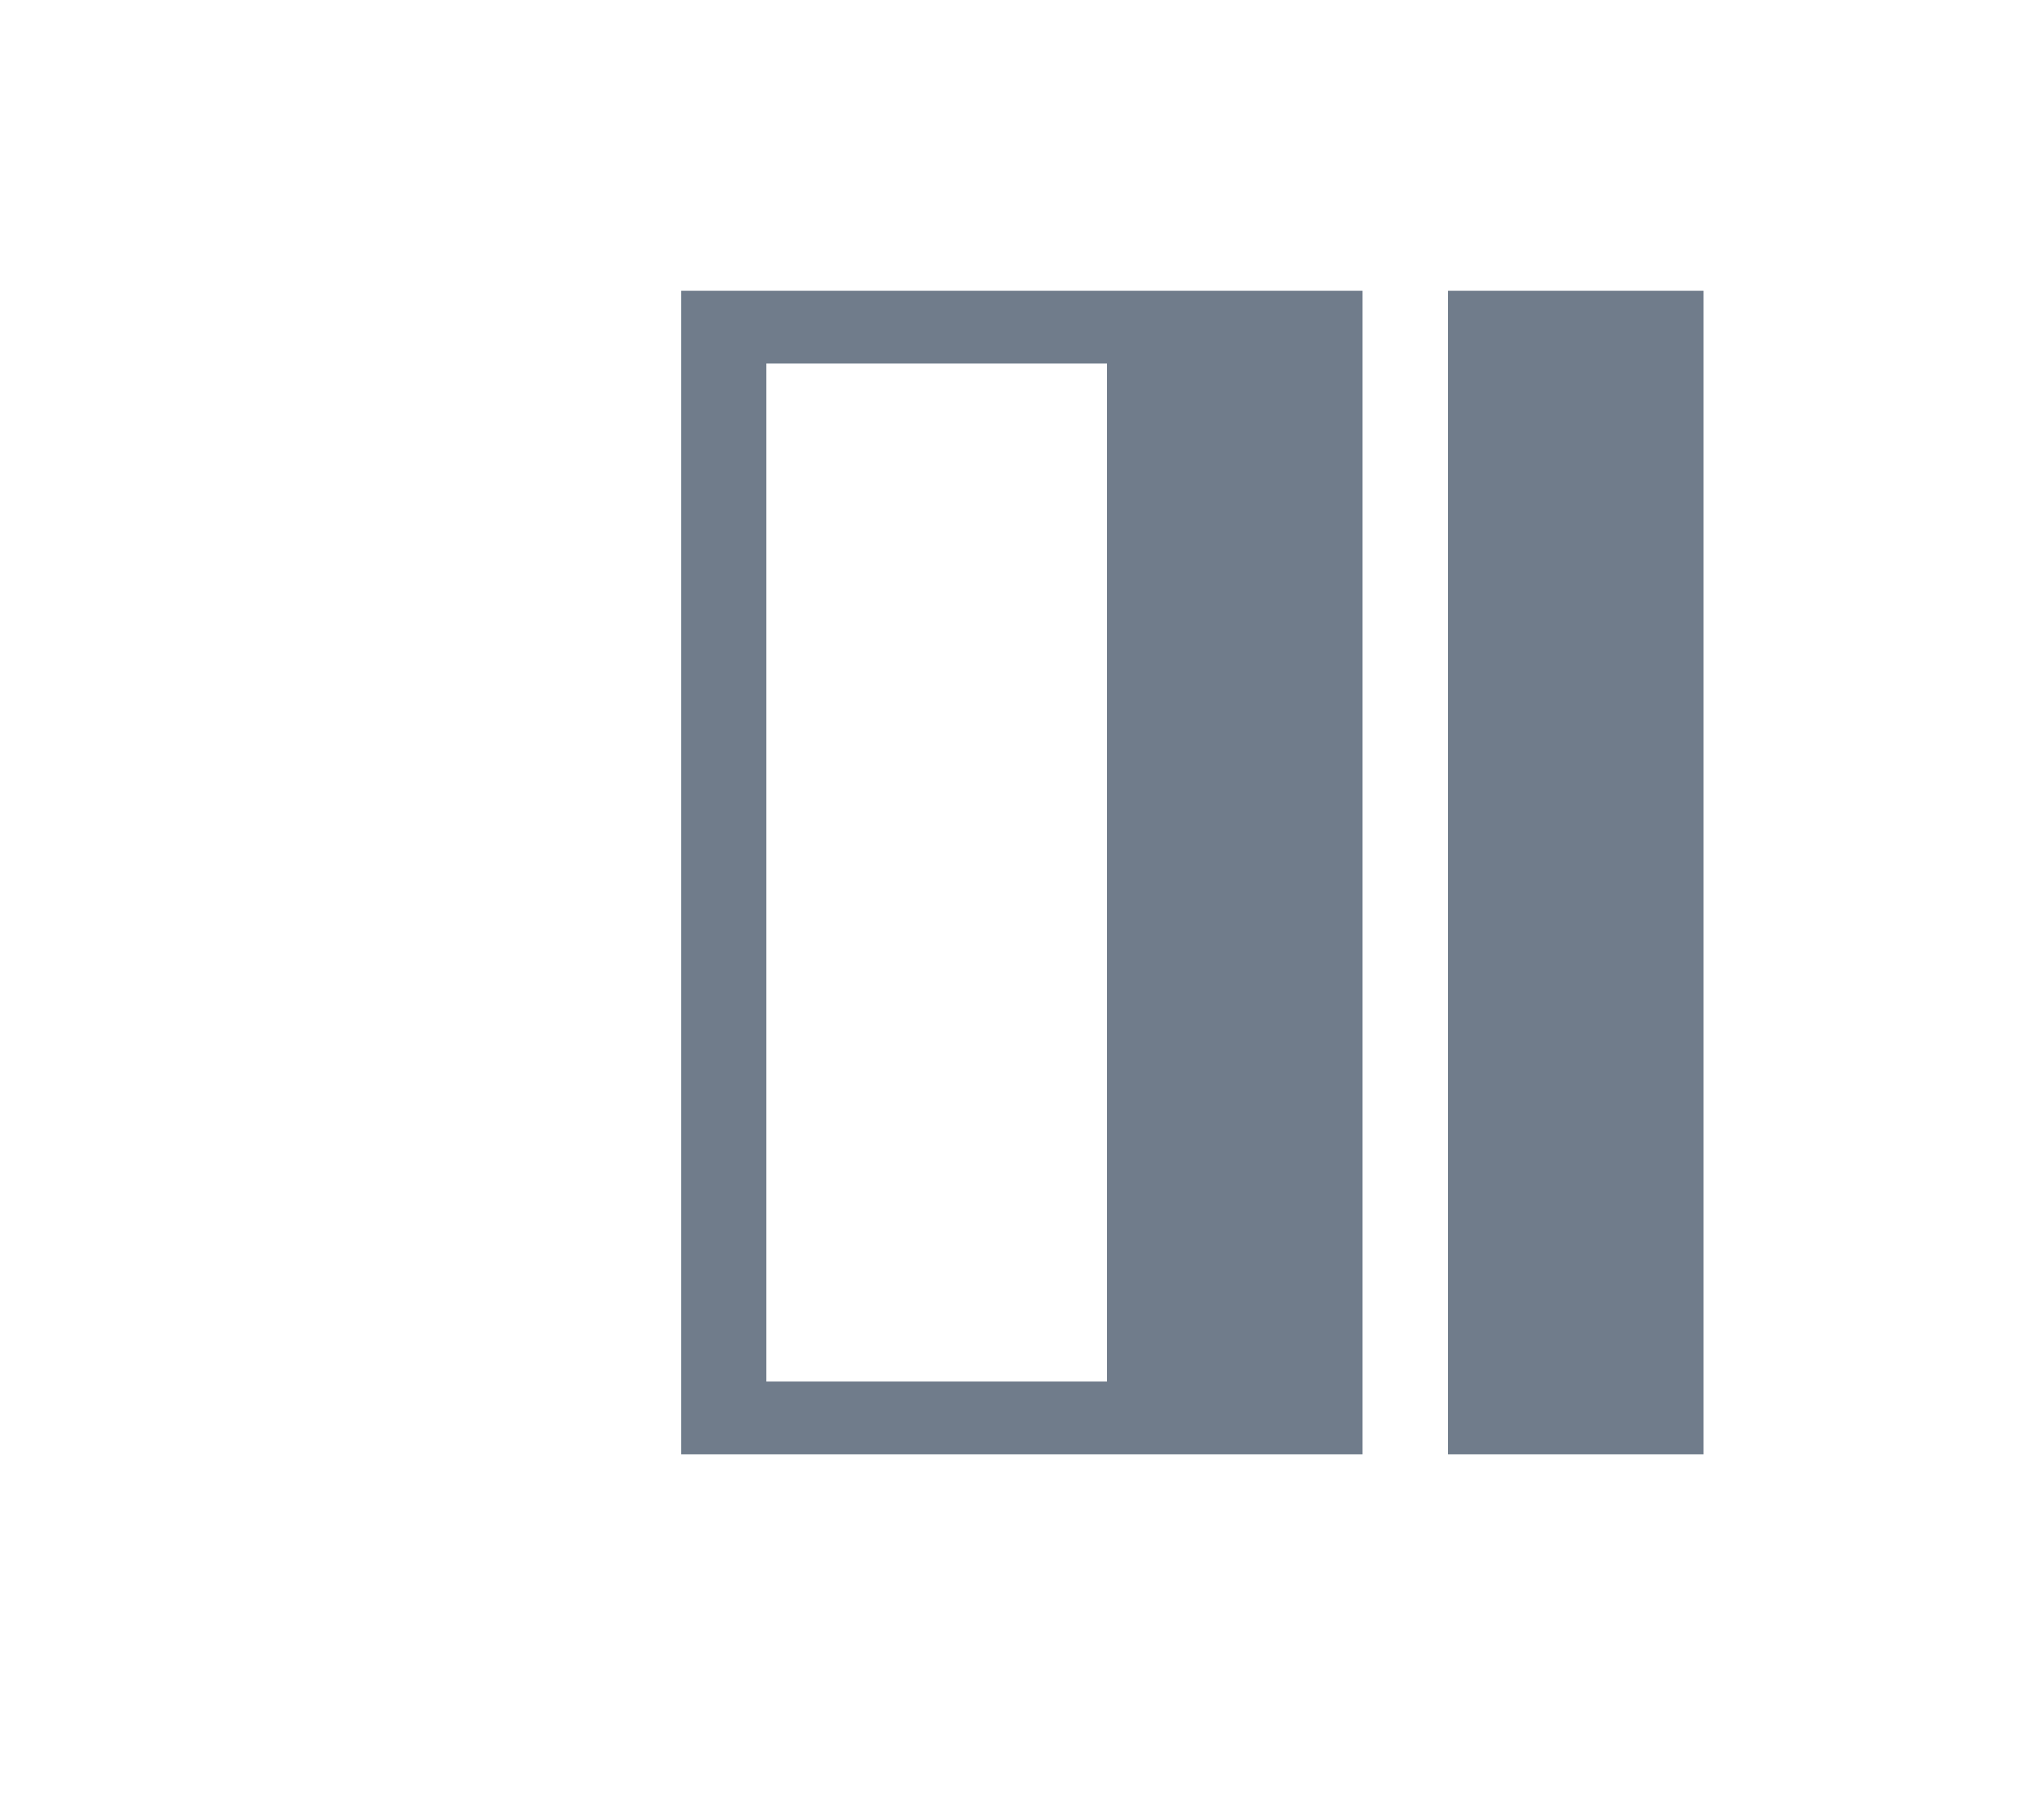 <svg width="34" height="30" viewBox="0 0 34 30" fill="none" xmlns="http://www.w3.org/2000/svg">
<path d="M22.664 4.836L11.331 4.836L11.331 24.186L22.664 24.186L22.664 4.836ZM12.747 22.976L12.747 6.045L18.414 6.045L18.414 22.976L12.747 22.976Z" fill="#707C8B"/>
<path d="M28.336 4.836L28.336 24.186L24.086 24.186L24.086 4.836L28.336 4.836Z" fill="#707C8B"/>
</svg>
